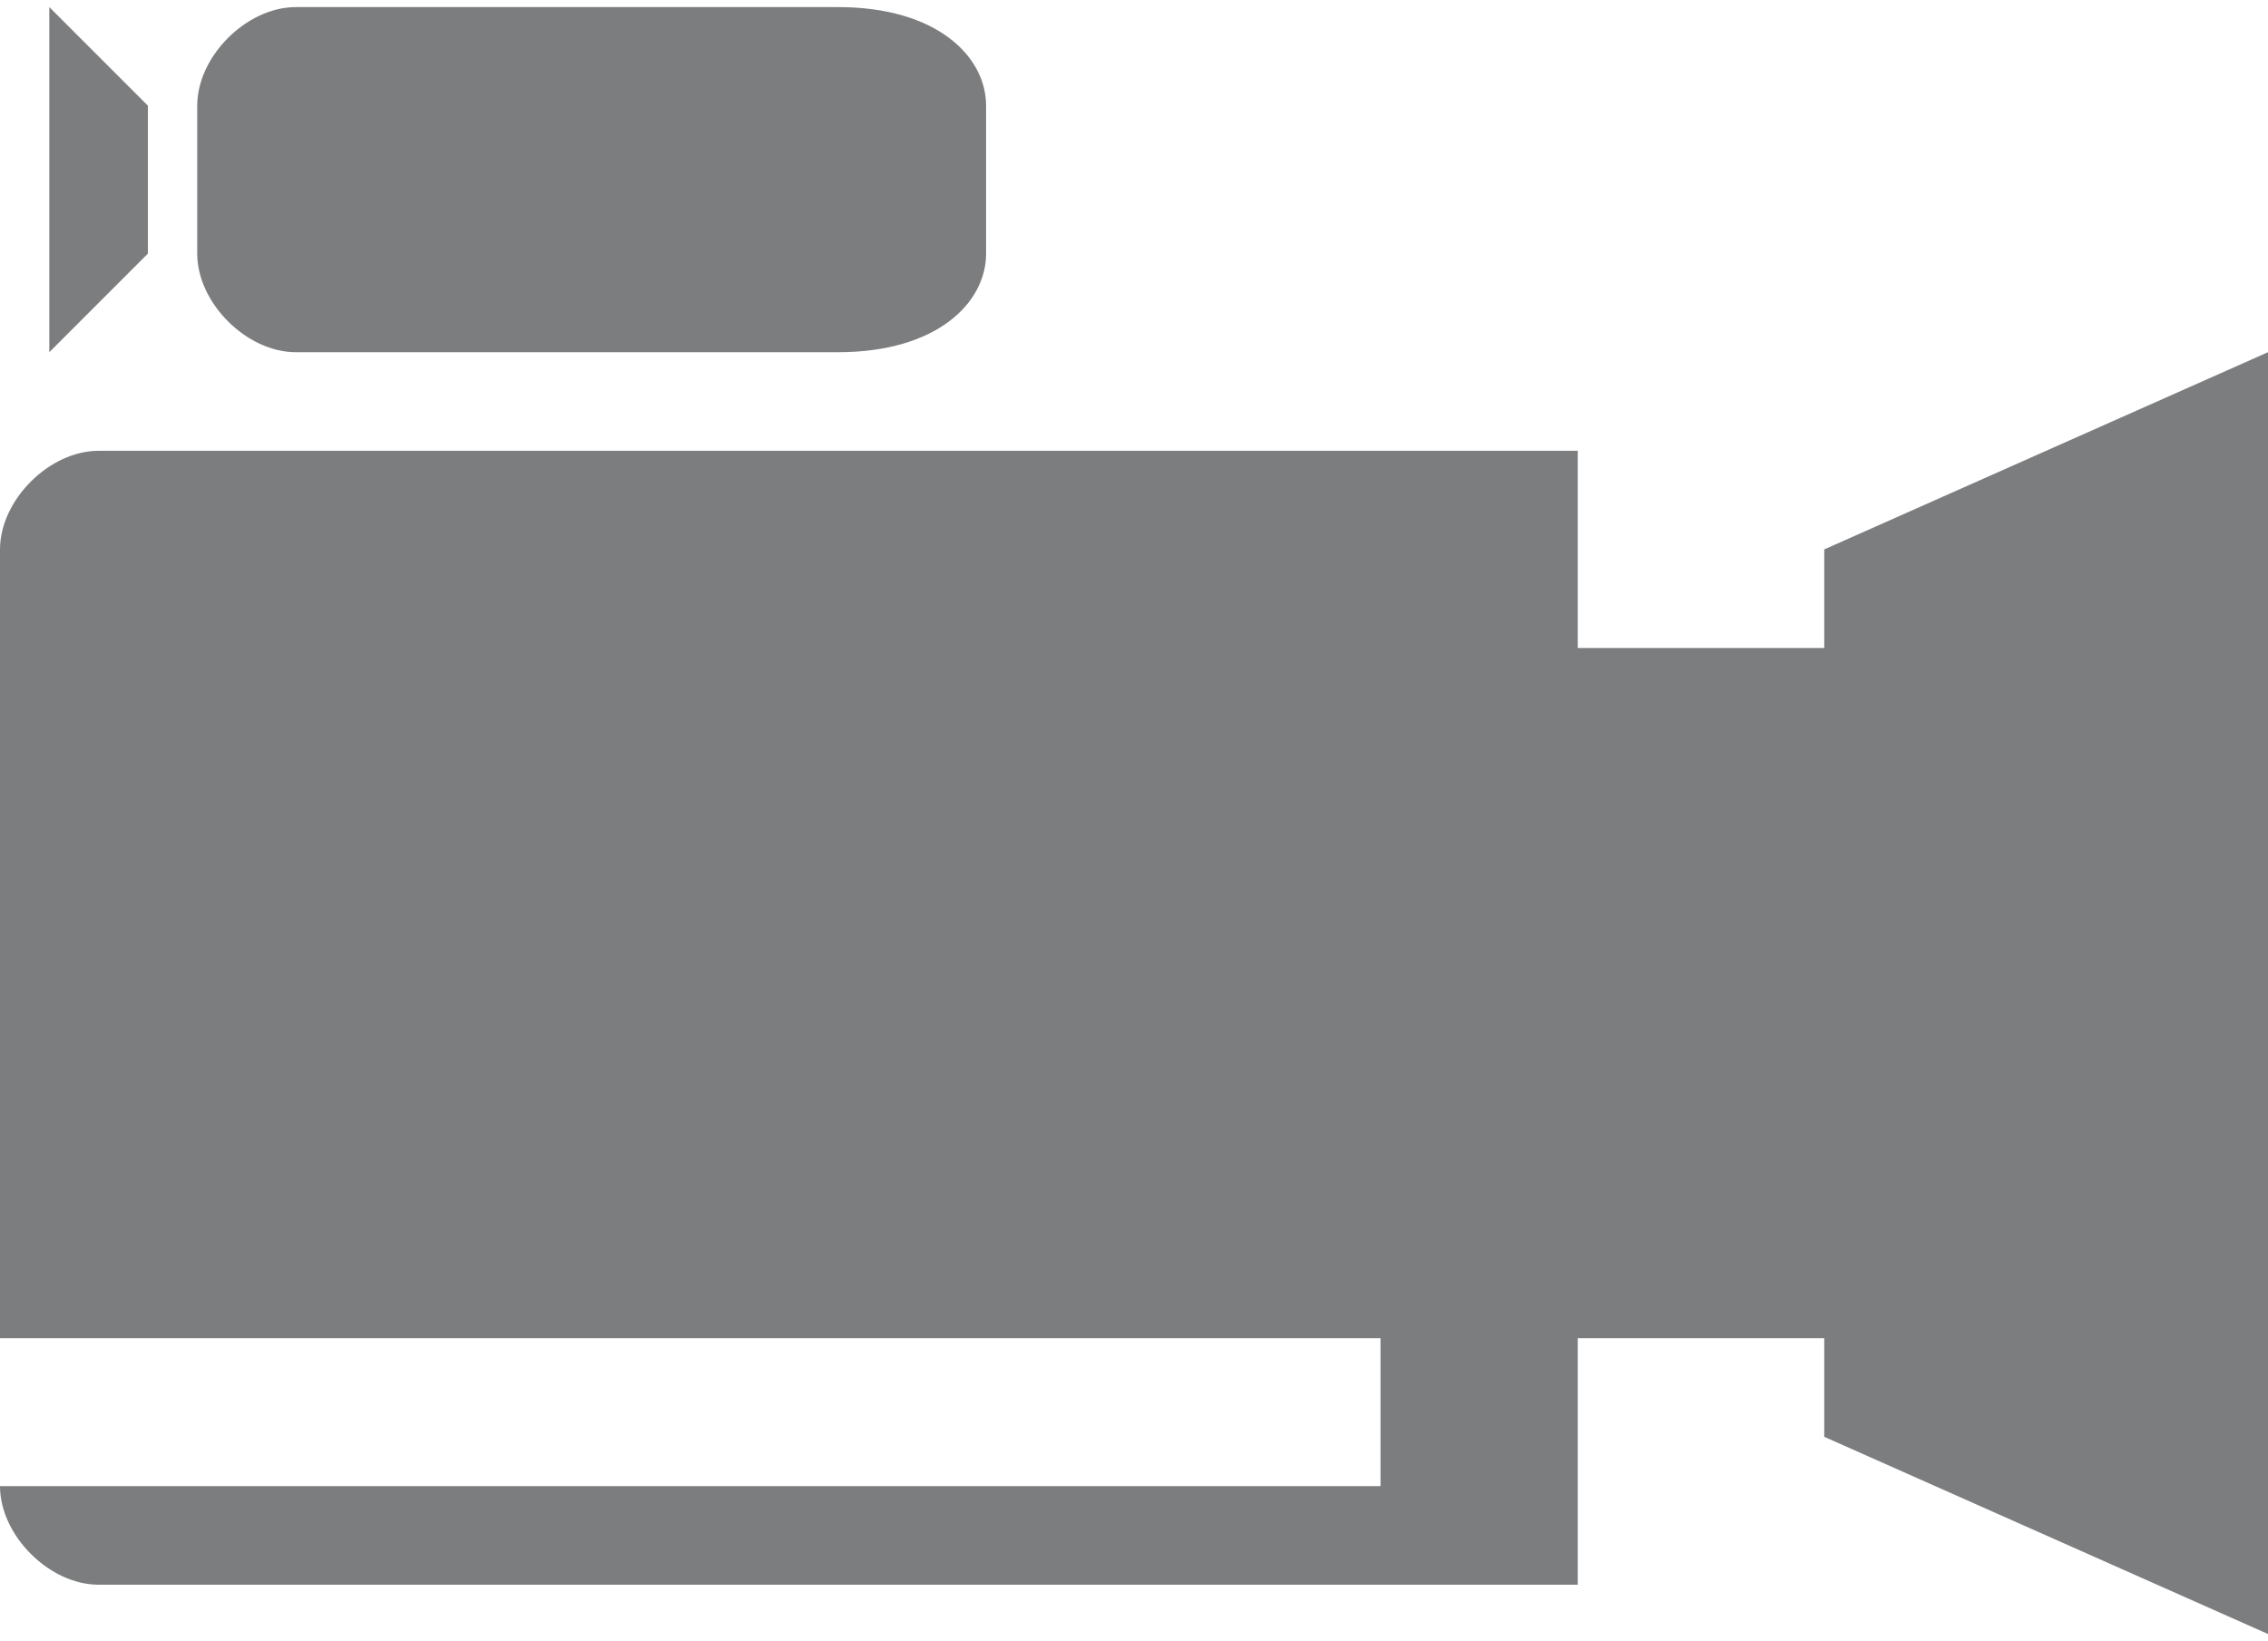 <?xml version="1.0" encoding="UTF-8"?>
<!DOCTYPE svg PUBLIC "-//W3C//DTD SVG 1.1//EN" "http://www.w3.org/Graphics/SVG/1.1/DTD/svg11.dtd">
<!-- Creator: CorelDRAW X7 -->
<svg xmlns="http://www.w3.org/2000/svg" xml:space="preserve" width="0.702in" height="0.508in" version="1.1" style="shape-rendering:geometricPrecision; text-rendering:geometricPrecision; image-rendering:optimizeQuality; fill-rule:evenodd; clip-rule:evenodd"
viewBox="0 0 46 33"
 xmlns:xlink="http://www.w3.org/1999/xlink">
 <defs>
  <style type="text/css">
   <![CDATA[
    .fil0 {fill:#7B7D7F}
   ]]>
  </style>
 </defs>
 <g id="Layer_x0020_1">

  <path class="fil0" d="M2 9c-1,0 -2,1 -2,2l0 16 28 0 0 0 0 0 0 2 0 1 0 0 -28 0c0,1 1,2 2,2l30 0 0 -5 5 0 0 2 9 4 0 -26 -9 4 0 2 -5 0 0 -4c-10,0 -20,0 -30,0l0 0zm15 -2c2,0 3,-1 3,-2l0 -3c0,-1 -1,-2 -3,-2l-11 0c-1,0 -2,1 -2,2l0 3c0,1 1,2 2,2l11 0zm-16 0l2 -2 0 -3 -2 -2 0 7z"/>
 </g>
</svg>
